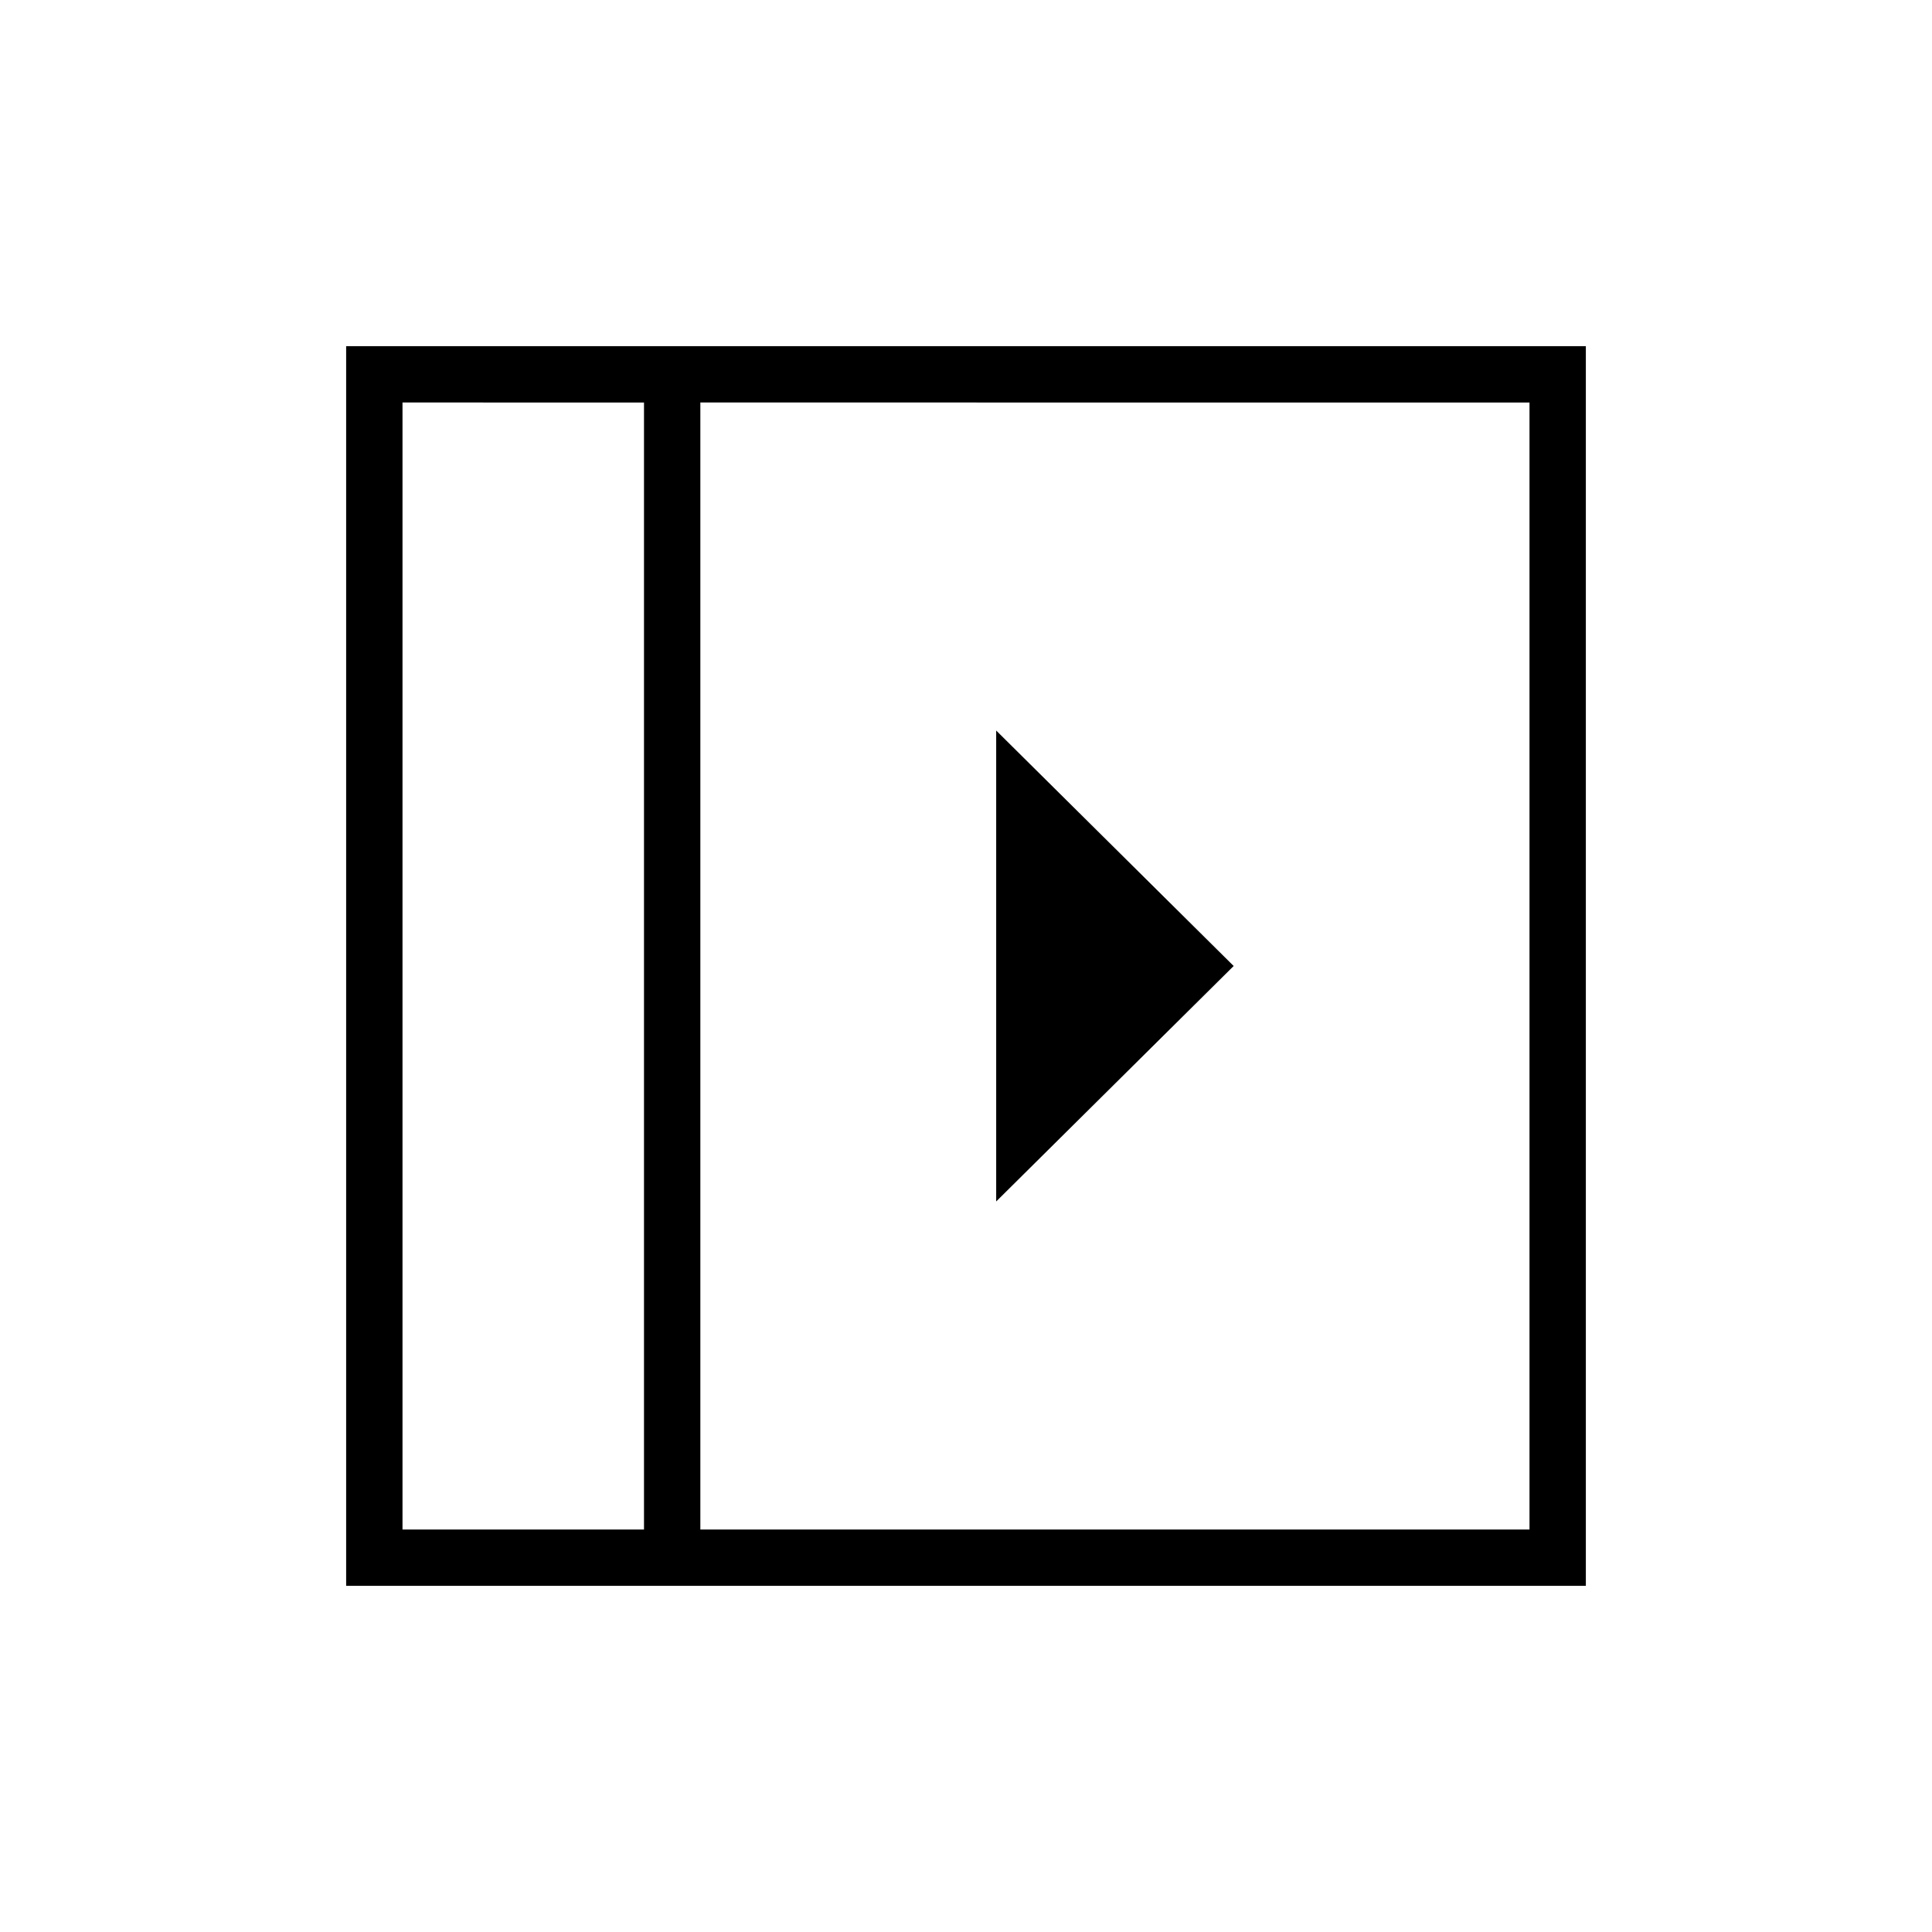 <svg xmlns="http://www.w3.org/2000/svg" height="24" viewBox="0 -960 960 960" width="24"><path d="M495-597v234l118-117-118-117ZM200-200h120v-560H200v560Zm148 0h412v-560H348v560Zm-28 0H200h120Zm-148 28v-616h616v616H172Z"/></svg>